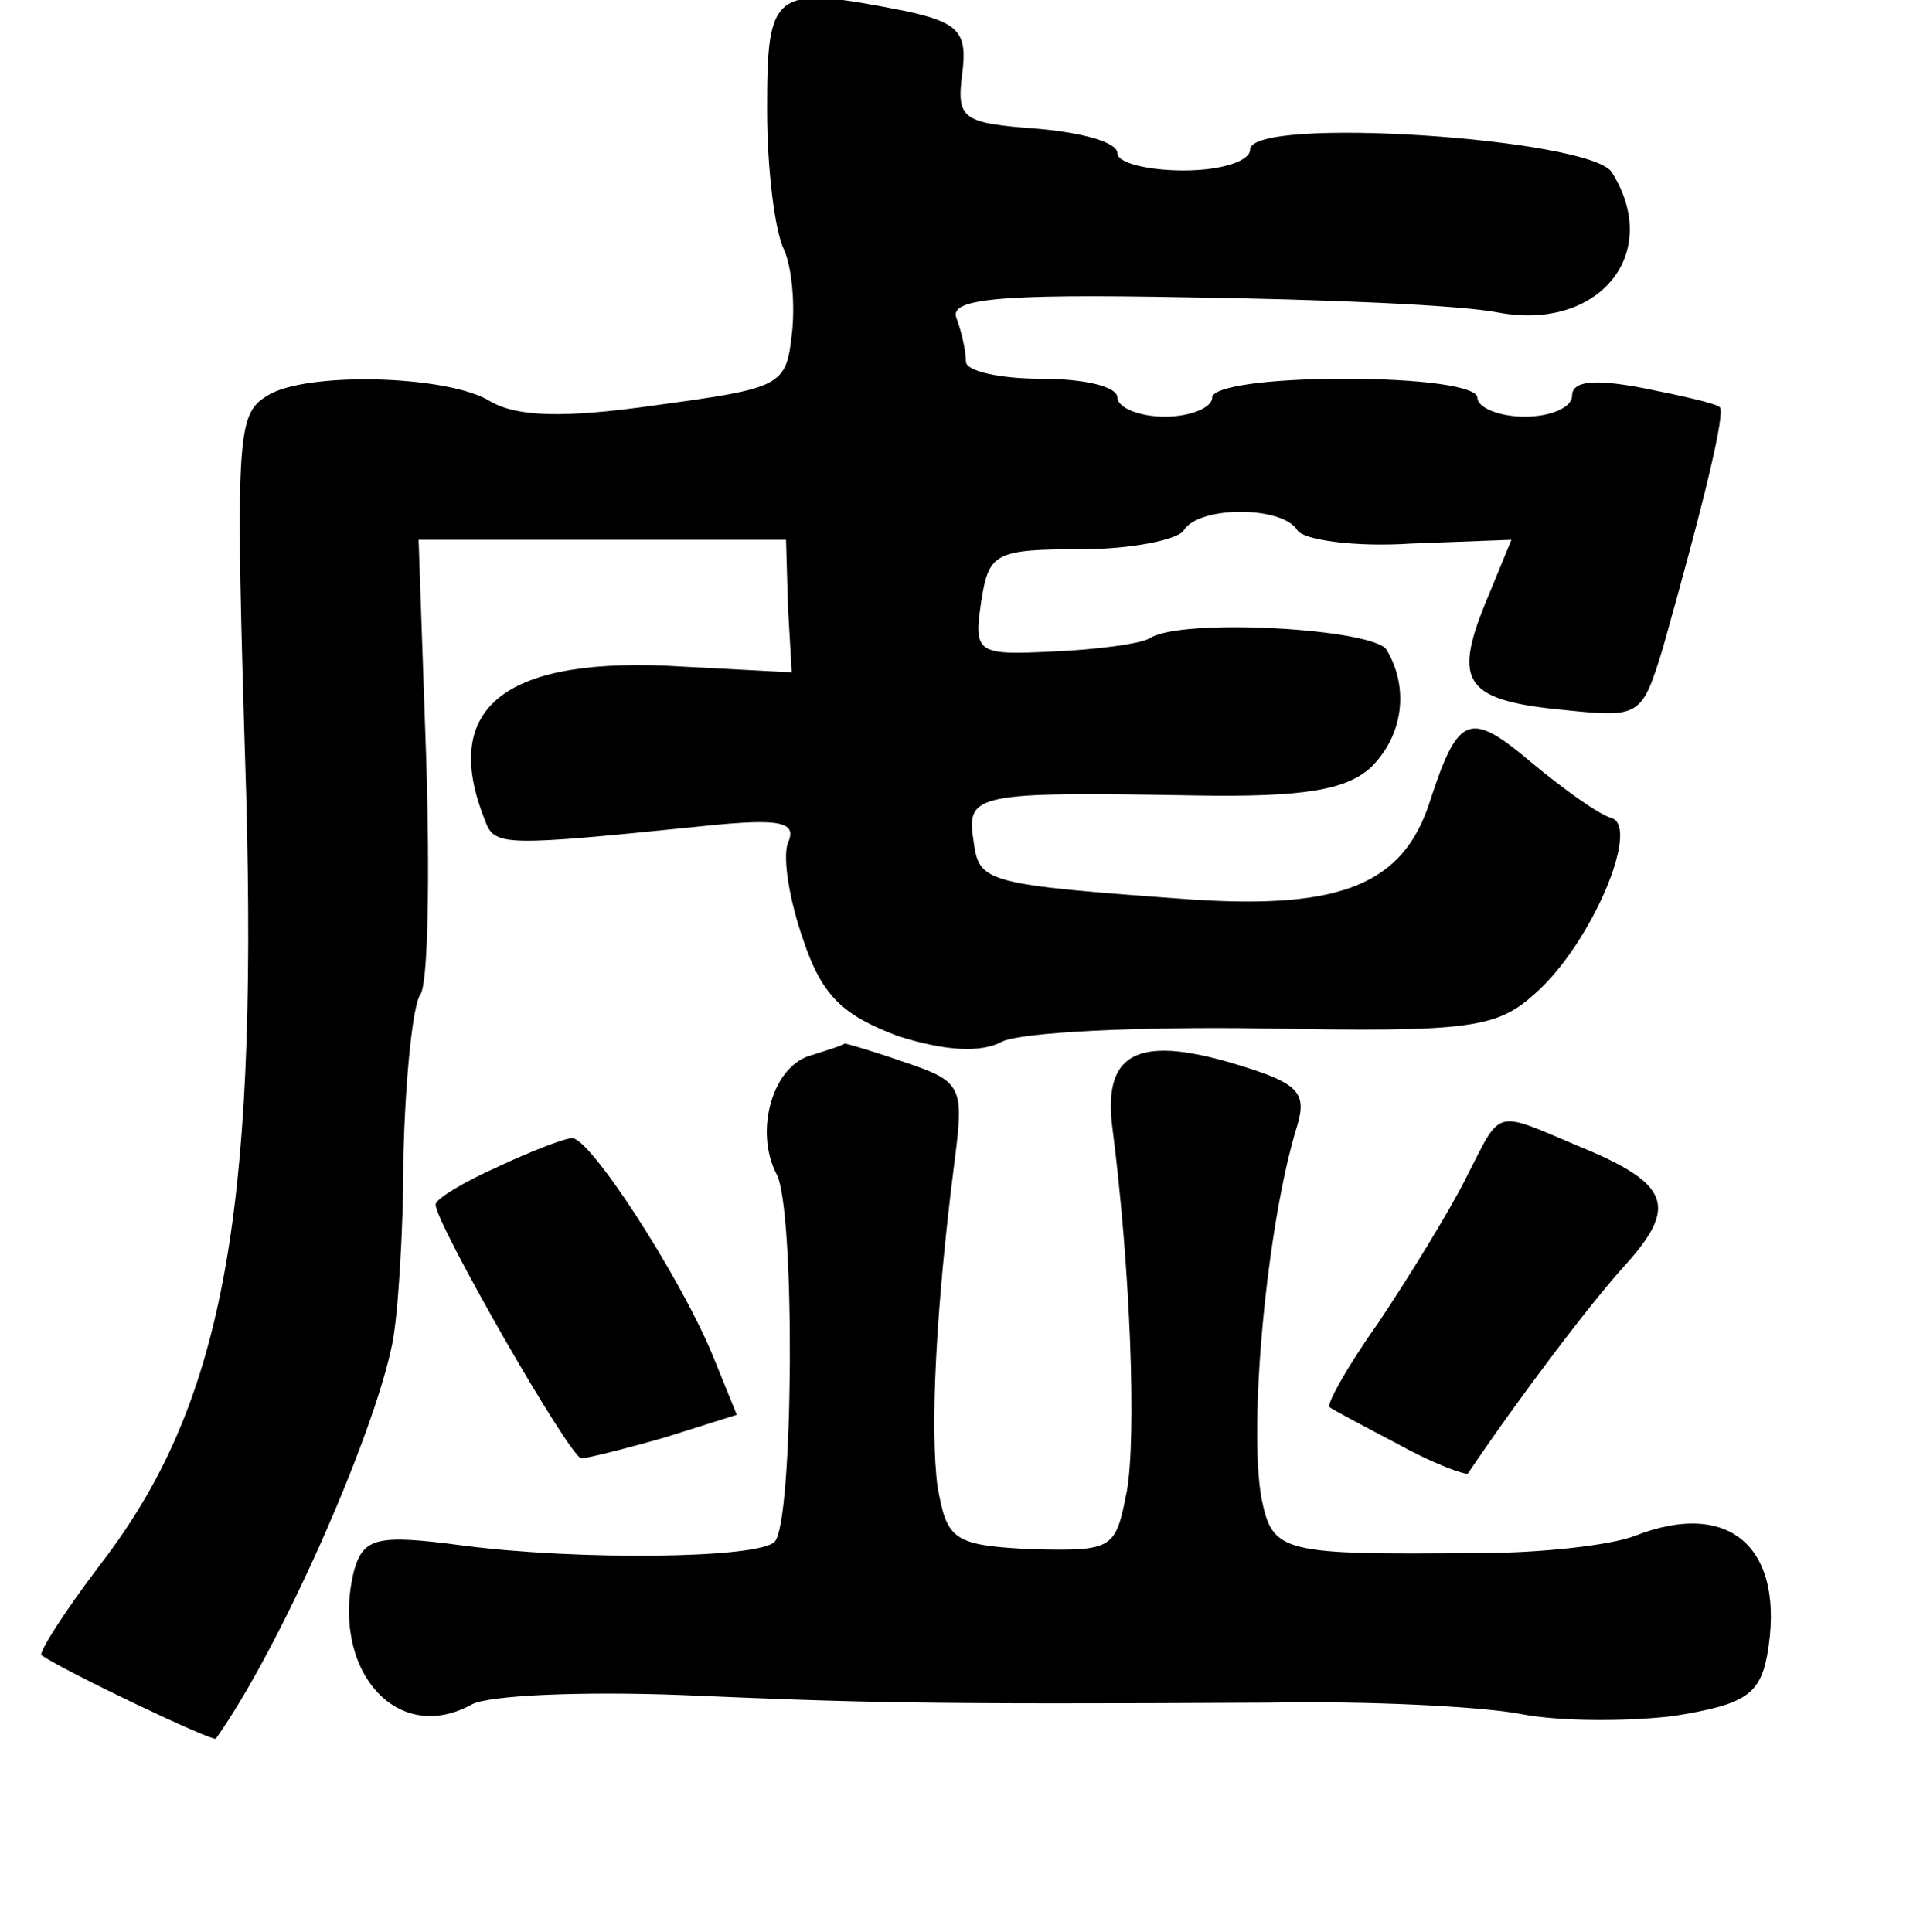 <?xml version="1.0" standalone="no"?>
<!DOCTYPE svg PUBLIC "-//W3C//DTD SVG 20010904//EN"
 "http://www.w3.org/TR/2001/REC-SVG-20010904/DTD/svg10.dtd">
<svg version="1.0" xmlns="http://www.w3.org/2000/svg"
 width="101pt" height="102pt" viewBox="0 0 101 102"
 preserveAspectRatio="xMidYMid meet">
<g transform="translate(0,102) scale(0.1,-0.1)"
fill="#000000" stroke="none">
<path d="M405 962 c0 -31 4 -64 9 -74 4 -9 6 -29 4 -45 -3 -27 -6 -28 -72 -37
-49 -7 -73 -6 -87 2 -22 14 -98 16 -118 3 -16 -10 -17 -19 -11 -211 6 -224
-13 -323 -77 -406 -19 -25 -33 -47 -31 -48 13 -9 91 -46 92 -44 34 48 83 159
93 208 3 14 6 59 6 100 1 41 5 80 9 85 4 6 5 62 3 125 l-4 115 97 0 97 0 1
-35 2 -35 -57 3 c-94 6 -129 -21 -105 -81 5 -14 9 -14 117 -3 39 4 48 2 43 -9
-3 -8 1 -31 8 -51 10 -30 21 -40 50 -51 25 -8 44 -9 55 -3 10 5 72 8 138 7
108 -2 123 0 143 18 30 26 56 88 41 93 -7 2 -25 15 -42 29 -33 28 -39 26 -54
-20 -14 -44 -47 -57 -125 -52 -111 8 -113 9 -116 31 -4 25 1 26 117 24 58 -1
80 3 93 15 17 17 20 42 8 62 -7 11 -108 17 -125 6 -5 -3 -28 -6 -51 -7 -40 -2
-42 -1 -38 26 4 26 7 28 53 28 26 0 51 5 54 10 8 13 52 13 60 0 3 -5 30 -9 60
-7 l53 2 -14 -34 c-17 -42 -10 -51 43 -56 39 -4 40 -3 51 33 22 78 33 124 30
127 -2 2 -20 6 -40 10 -26 5 -38 4 -38 -4 0 -6 -11 -11 -25 -11 -14 0 -25 5
-25 10 0 6 -30 10 -70 10 -40 0 -70 -4 -70 -10 0 -5 -11 -10 -25 -10 -14 0
-25 5 -25 10 0 6 -18 10 -40 10 -22 0 -40 4 -40 9 0 5 -2 15 -5 23 -4 10 20
13 122 11 71 -1 144 -4 164 -8 53 -10 87 31 60 74 -11 18 -191 30 -191 12 0
-6 -15 -11 -35 -11 -19 0 -35 4 -35 9 0 6 -19 11 -42 13 -40 3 -43 5 -40 29 3
22 -2 27 -29 33 -71 14 -74 12 -74 -52z"/>
<path d="M429 463 c-21 -5 -31 -40 -19 -63 10 -18 9 -184 -1 -194 -8 -9 -104
-10 -165 -2 -45 6 -52 4 -57 -13 -13 -52 22 -93 62 -71 9 5 59 7 111 5 94 -4
124 -5 310 -4 52 1 112 -2 133 -6 20 -4 57 -4 81 -1 37 6 45 11 49 32 10 56
-19 83 -70 63 -13 -5 -50 -9 -81 -9 -106 -1 -110 0 -116 29 -7 39 3 146 19
197 5 17 0 22 -29 31 -54 17 -73 8 -69 -30 10 -77 13 -165 8 -194 -6 -31 -7
-32 -50 -31 -42 2 -45 5 -50 33 -4 30 -1 94 9 172 5 39 4 42 -26 52 -17 6 -31
10 -32 10 -1 -1 -8 -3 -17 -6z"/>
<path d="M774 398 c-9 -18 -30 -52 -46 -76 -17 -24 -28 -44 -26 -45 1 -1 18
-10 37 -20 18 -10 35 -16 36 -15 27 40 64 89 83 110 28 31 24 43 -25 63 -45
19 -40 20 -59 -17z"/>
<path d="M263 404 c-18 -8 -33 -17 -33 -20 0 -10 71 -134 77 -134 3 0 23 5 44
11 l38 12 -13 32 c-18 43 -65 115 -74 114 -4 0 -22 -7 -39 -15z"/>
</g>
</svg>
